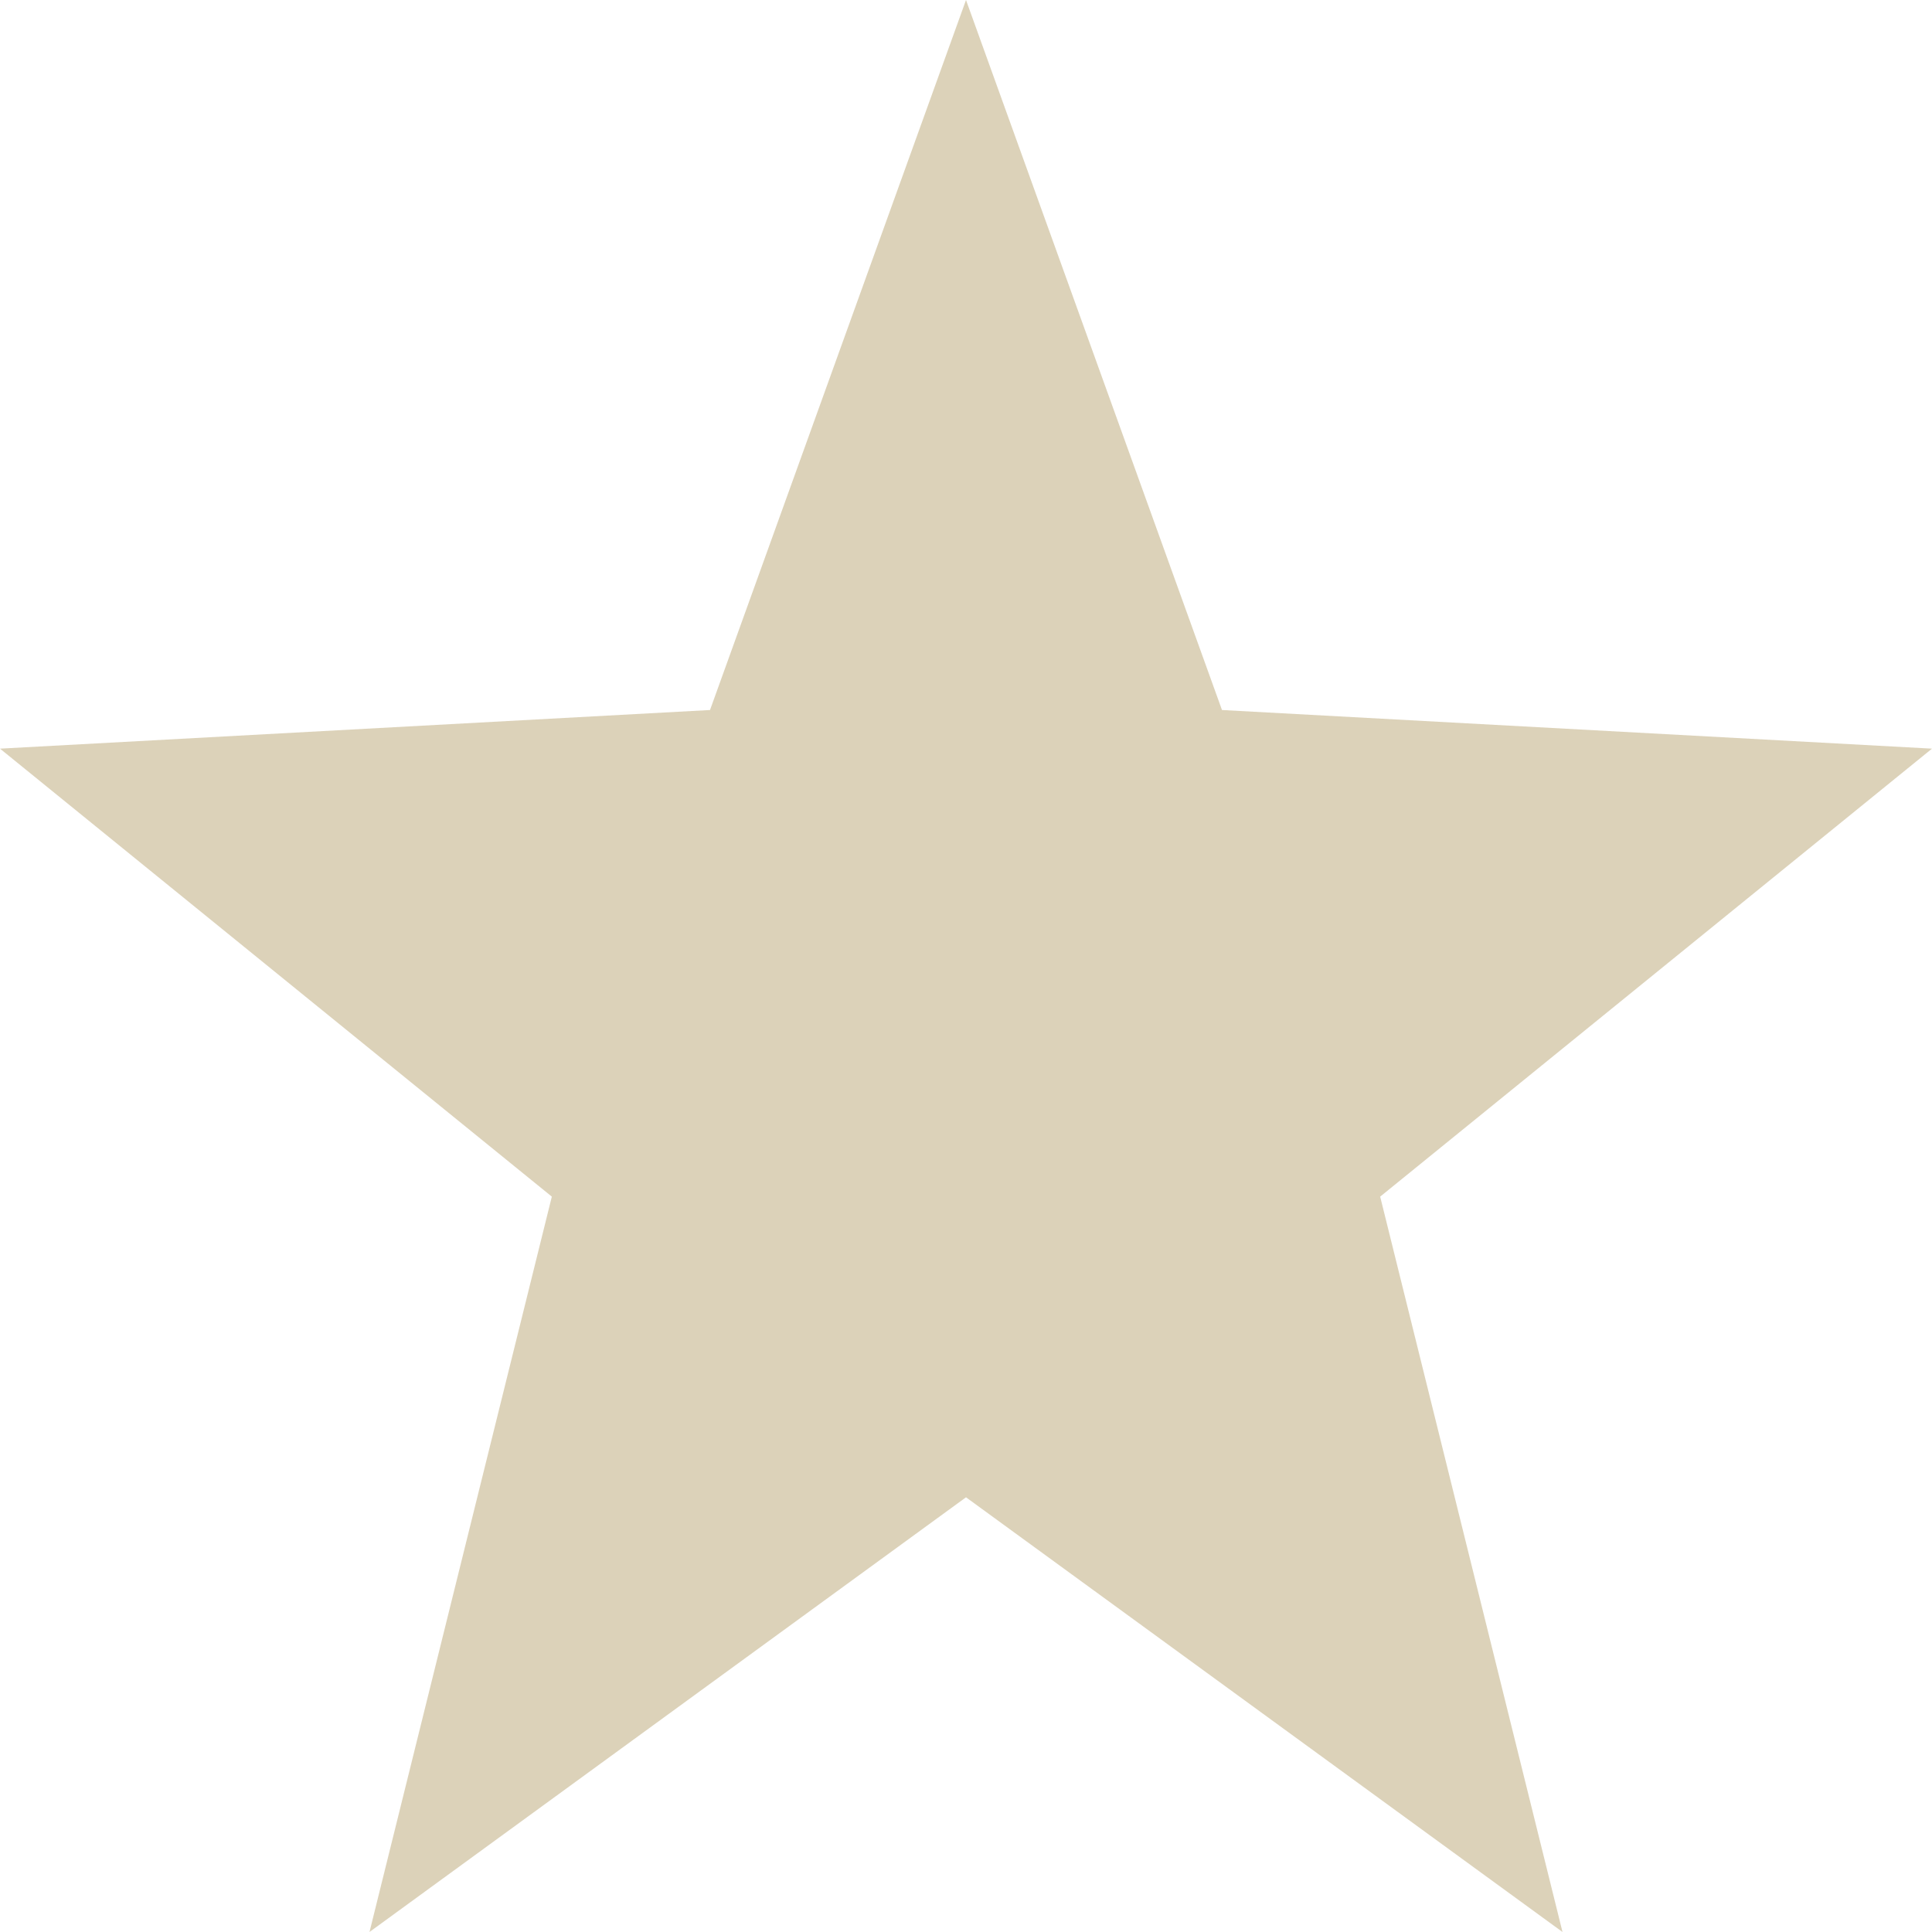 <svg xmlns="http://www.w3.org/2000/svg" width="16" height="16" version="1.1">
 <path style="fill:#8b6914;opacity:0.3" d="M 8,0 5.88,5.88 0,6.2 4.57,9.91 3.06,16 8,12.4 12.94,16 11.43,9.91 16,6.2 10.12,5.88 Z"/>
</svg>

